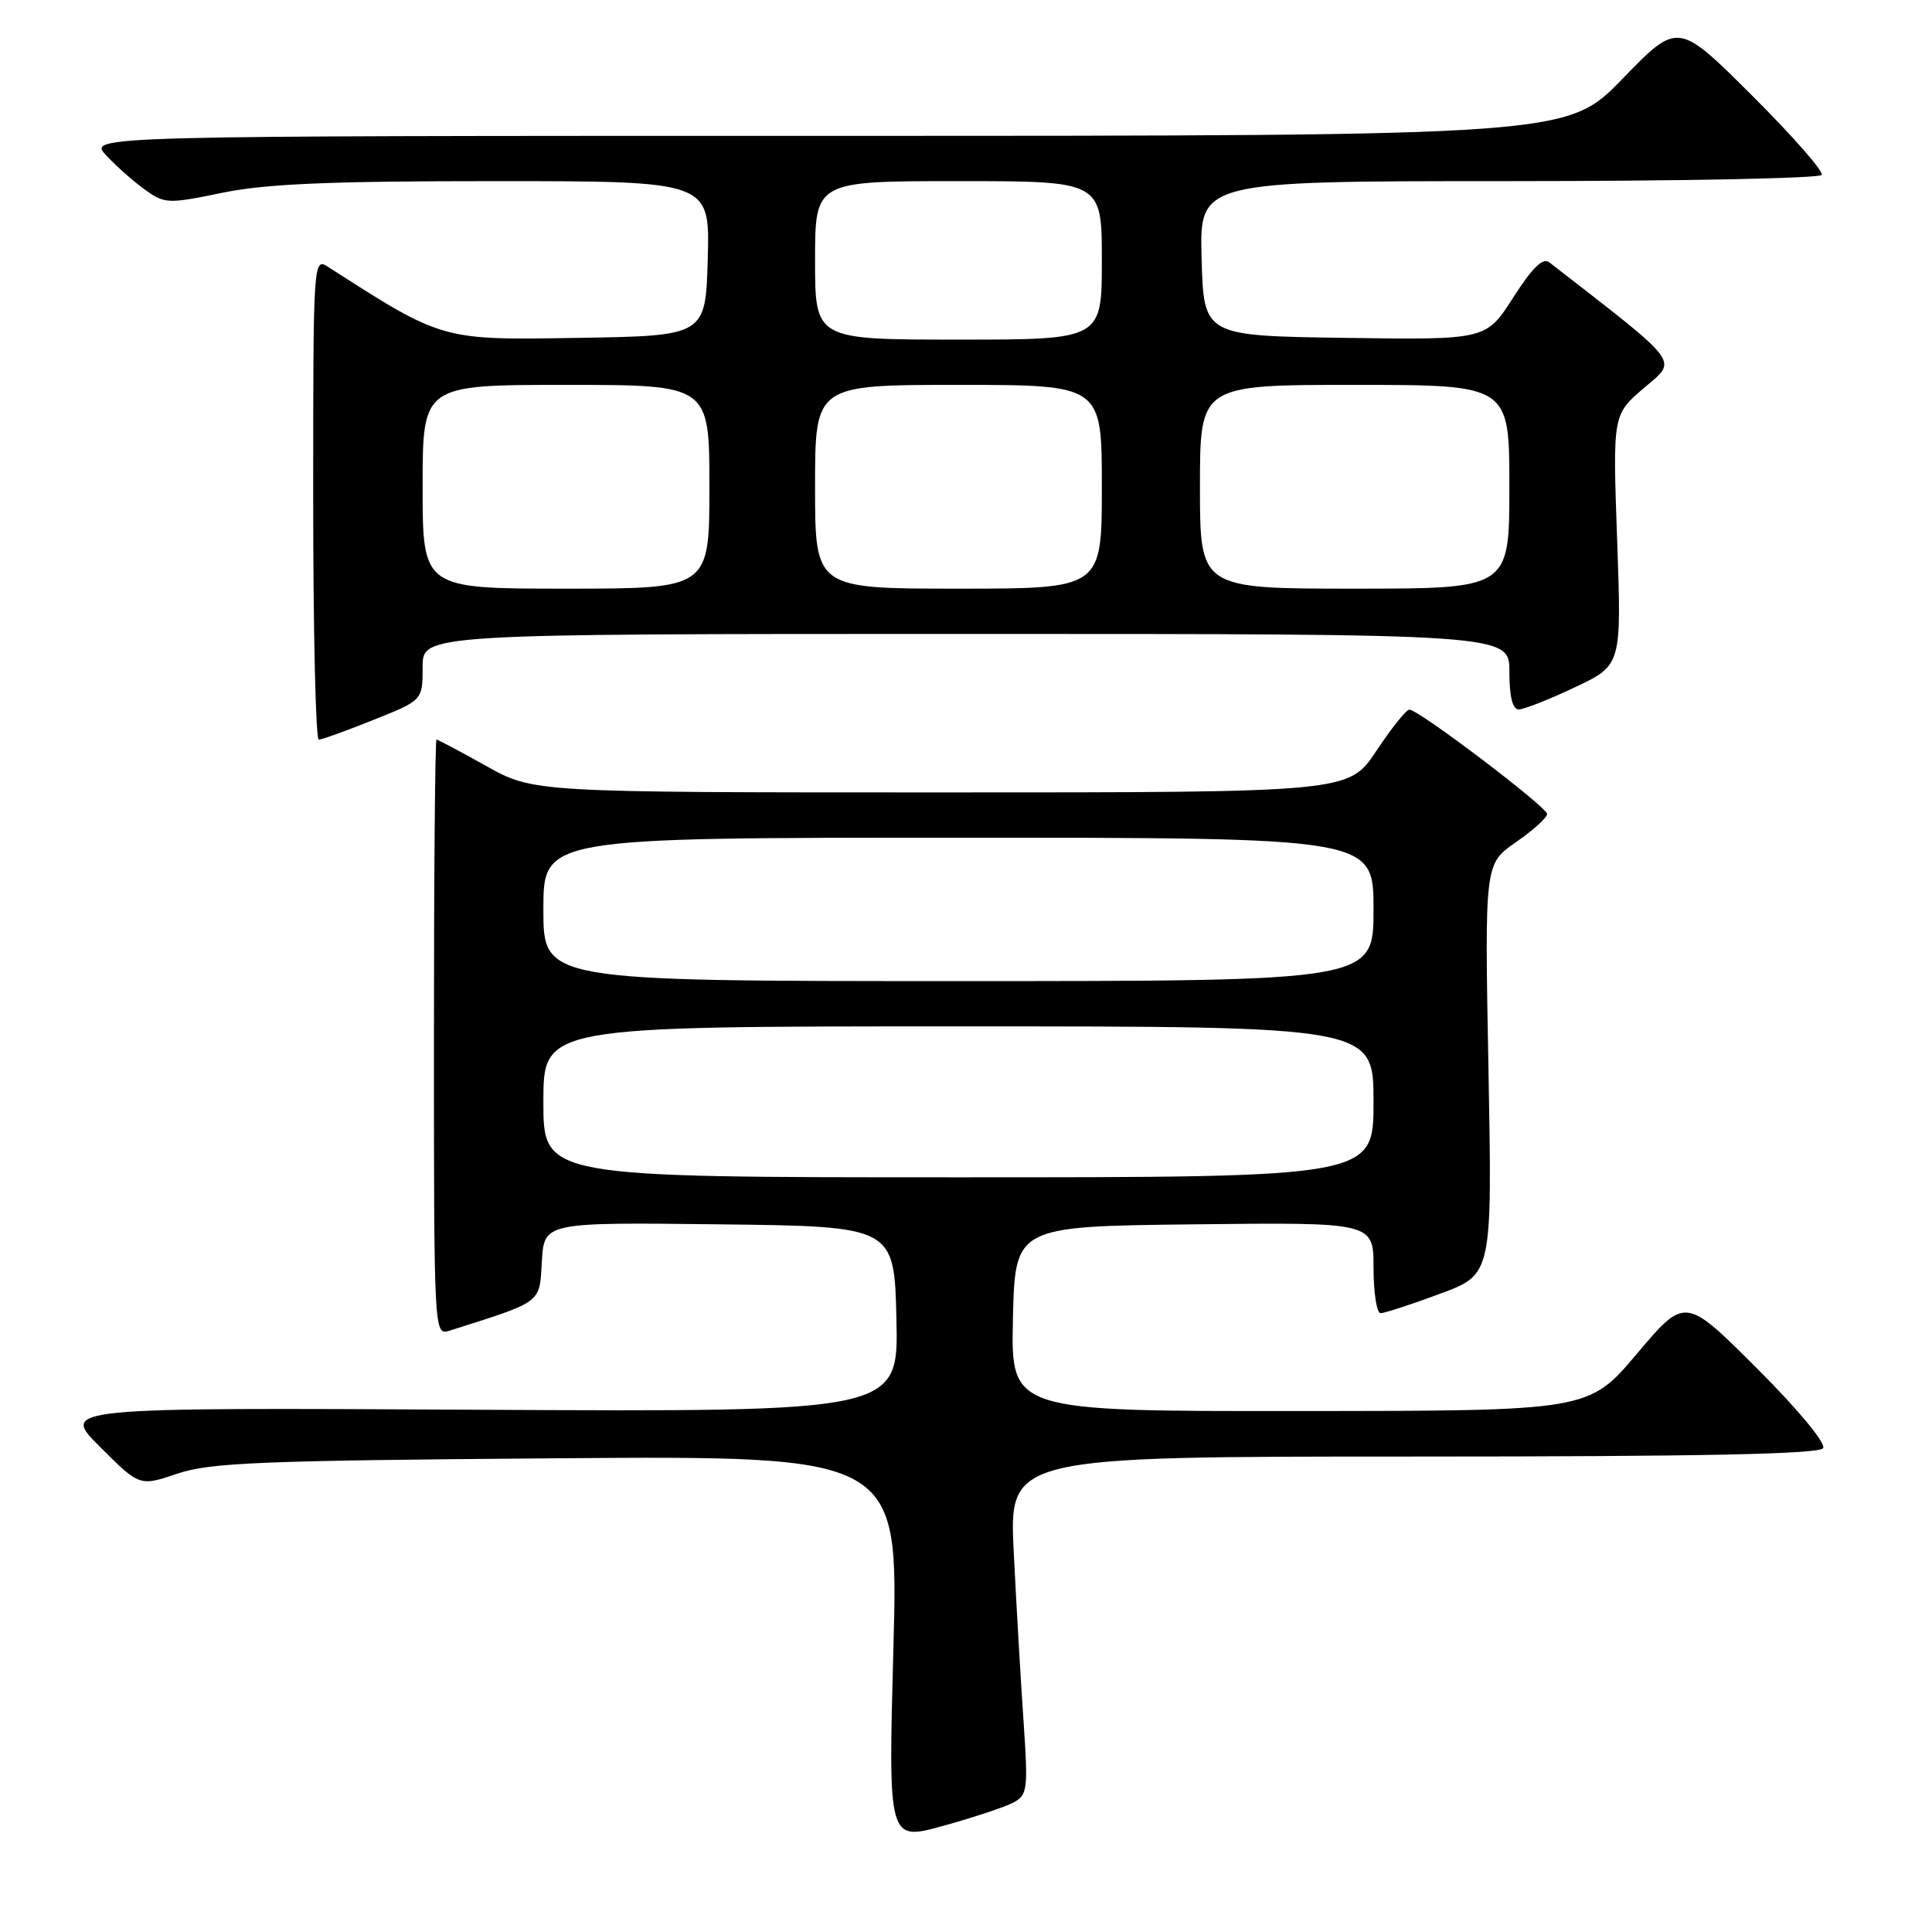 <?xml version="1.0" encoding="UTF-8" standalone="no"?>
<!DOCTYPE svg PUBLIC "-//W3C//DTD SVG 1.1//EN" "http://www.w3.org/Graphics/SVG/1.1/DTD/svg11.dtd" >
<svg xmlns="http://www.w3.org/2000/svg" xmlns:xlink="http://www.w3.org/1999/xlink" version="1.1" viewBox="0 0 256 256">
 <g >
 <path fill="currentColor"
d=" M 134.29 238.84 C 136.15 237.85 136.24 237.11 135.63 228.14 C 135.26 222.84 134.68 212.76 134.33 205.75 C 133.69 193.00 133.69 193.00 187.29 193.00 C 225.60 193.00 241.08 192.68 241.57 191.89 C 241.97 191.24 238.25 186.76 232.78 181.29 C 223.29 171.81 223.29 171.81 216.90 179.38 C 210.50 186.95 210.50 186.95 172.22 186.97 C 133.94 187.00 133.94 187.00 134.22 174.75 C 134.50 162.50 134.50 162.50 158.25 162.23 C 182.00 161.96 182.00 161.96 182.00 167.98 C 182.00 171.29 182.42 174.00 182.94 174.00 C 183.46 174.00 187.00 172.85 190.81 171.43 C 197.73 168.87 197.73 168.87 197.23 141.67 C 196.72 114.47 196.72 114.47 200.86 111.60 C 203.14 110.02 205.00 108.34 205.00 107.86 C 205.00 106.94 188.04 94.08 186.76 94.03 C 186.35 94.01 184.38 96.47 182.37 99.50 C 178.72 105.00 178.72 105.00 124.70 105.00 C 70.69 105.00 70.69 105.00 64.43 101.50 C 60.99 99.57 58.02 98.00 57.84 98.00 C 57.65 98.00 57.50 115.77 57.50 137.49 C 57.50 176.52 57.52 176.97 59.50 176.34 C 71.99 172.38 71.47 172.76 71.80 167.14 C 72.11 161.96 72.11 161.96 95.30 162.23 C 118.50 162.50 118.50 162.50 118.78 174.80 C 119.06 187.09 119.06 187.09 63.54 186.80 C 8.02 186.50 8.02 186.50 13.26 191.73 C 18.50 196.96 18.50 196.96 23.50 195.27 C 27.84 193.80 34.47 193.53 73.78 193.23 C 119.07 192.89 119.07 192.89 118.38 218.42 C 117.69 243.96 117.69 243.96 124.99 241.93 C 129.01 240.82 133.20 239.43 134.29 238.84 Z  M 49.49 95.39 C 56.00 92.79 56.00 92.79 56.00 88.39 C 56.00 84.00 56.00 84.00 128.00 84.00 C 200.00 84.00 200.00 84.00 200.00 89.00 C 200.00 92.33 200.42 94.00 201.25 94.00 C 201.94 94.00 205.28 92.68 208.68 91.07 C 214.87 88.15 214.87 88.15 214.28 71.55 C 213.69 54.96 213.69 54.96 217.83 51.41 C 222.31 47.58 223.04 48.55 205.29 34.76 C 204.44 34.10 203.05 35.45 200.50 39.44 C 196.91 45.04 196.91 45.04 178.21 44.77 C 159.50 44.50 159.50 44.50 159.22 34.25 C 158.93 24.00 158.93 24.00 199.91 24.00 C 222.44 24.00 241.11 23.63 241.39 23.18 C 241.67 22.73 237.49 17.97 232.11 12.61 C 222.33 2.87 222.33 2.87 215.00 10.43 C 207.66 18.00 207.66 18.00 109.66 18.00 C 11.65 18.00 11.65 18.00 14.08 20.60 C 15.41 22.03 17.72 24.07 19.22 25.14 C 21.82 27.01 22.26 27.03 29.43 25.55 C 35.16 24.36 43.60 24.00 65.49 24.00 C 94.07 24.00 94.07 24.00 93.78 34.25 C 93.50 44.50 93.50 44.50 76.60 44.77 C 58.47 45.07 58.70 45.14 43.50 35.38 C 41.51 34.11 41.50 34.34 41.50 66.05 C 41.50 83.62 41.83 98.00 42.24 98.00 C 42.65 98.00 45.91 96.83 49.49 95.39 Z  M 72.00 146.00 C 72.00 136.00 72.00 136.00 127.00 136.00 C 182.00 136.00 182.00 136.00 182.00 146.00 C 182.00 156.00 182.00 156.00 127.00 156.00 C 72.00 156.00 72.00 156.00 72.00 146.00 Z  M 72.00 120.50 C 72.00 111.00 72.00 111.00 127.00 111.00 C 182.00 111.00 182.00 111.00 182.00 120.50 C 182.00 130.00 182.00 130.00 127.00 130.00 C 72.00 130.00 72.00 130.00 72.00 120.50 Z  M 56.00 64.50 C 56.00 51.00 56.00 51.00 75.00 51.00 C 94.00 51.00 94.00 51.00 94.00 64.50 C 94.00 78.00 94.00 78.00 75.00 78.00 C 56.00 78.00 56.00 78.00 56.00 64.50 Z  M 108.00 64.50 C 108.00 51.00 108.00 51.00 127.00 51.00 C 146.00 51.00 146.00 51.00 146.00 64.50 C 146.00 78.00 146.00 78.00 127.00 78.00 C 108.00 78.00 108.00 78.00 108.00 64.50 Z  M 159.00 64.50 C 159.00 51.00 159.00 51.00 179.50 51.00 C 200.00 51.00 200.00 51.00 200.00 64.50 C 200.00 78.00 200.00 78.00 179.50 78.00 C 159.00 78.00 159.00 78.00 159.00 64.50 Z  M 108.00 34.50 C 108.00 24.00 108.00 24.00 127.00 24.00 C 146.00 24.00 146.00 24.00 146.00 34.50 C 146.00 45.00 146.00 45.00 127.00 45.00 C 108.00 45.00 108.00 45.00 108.00 34.50 Z "/>
</g>
</svg>